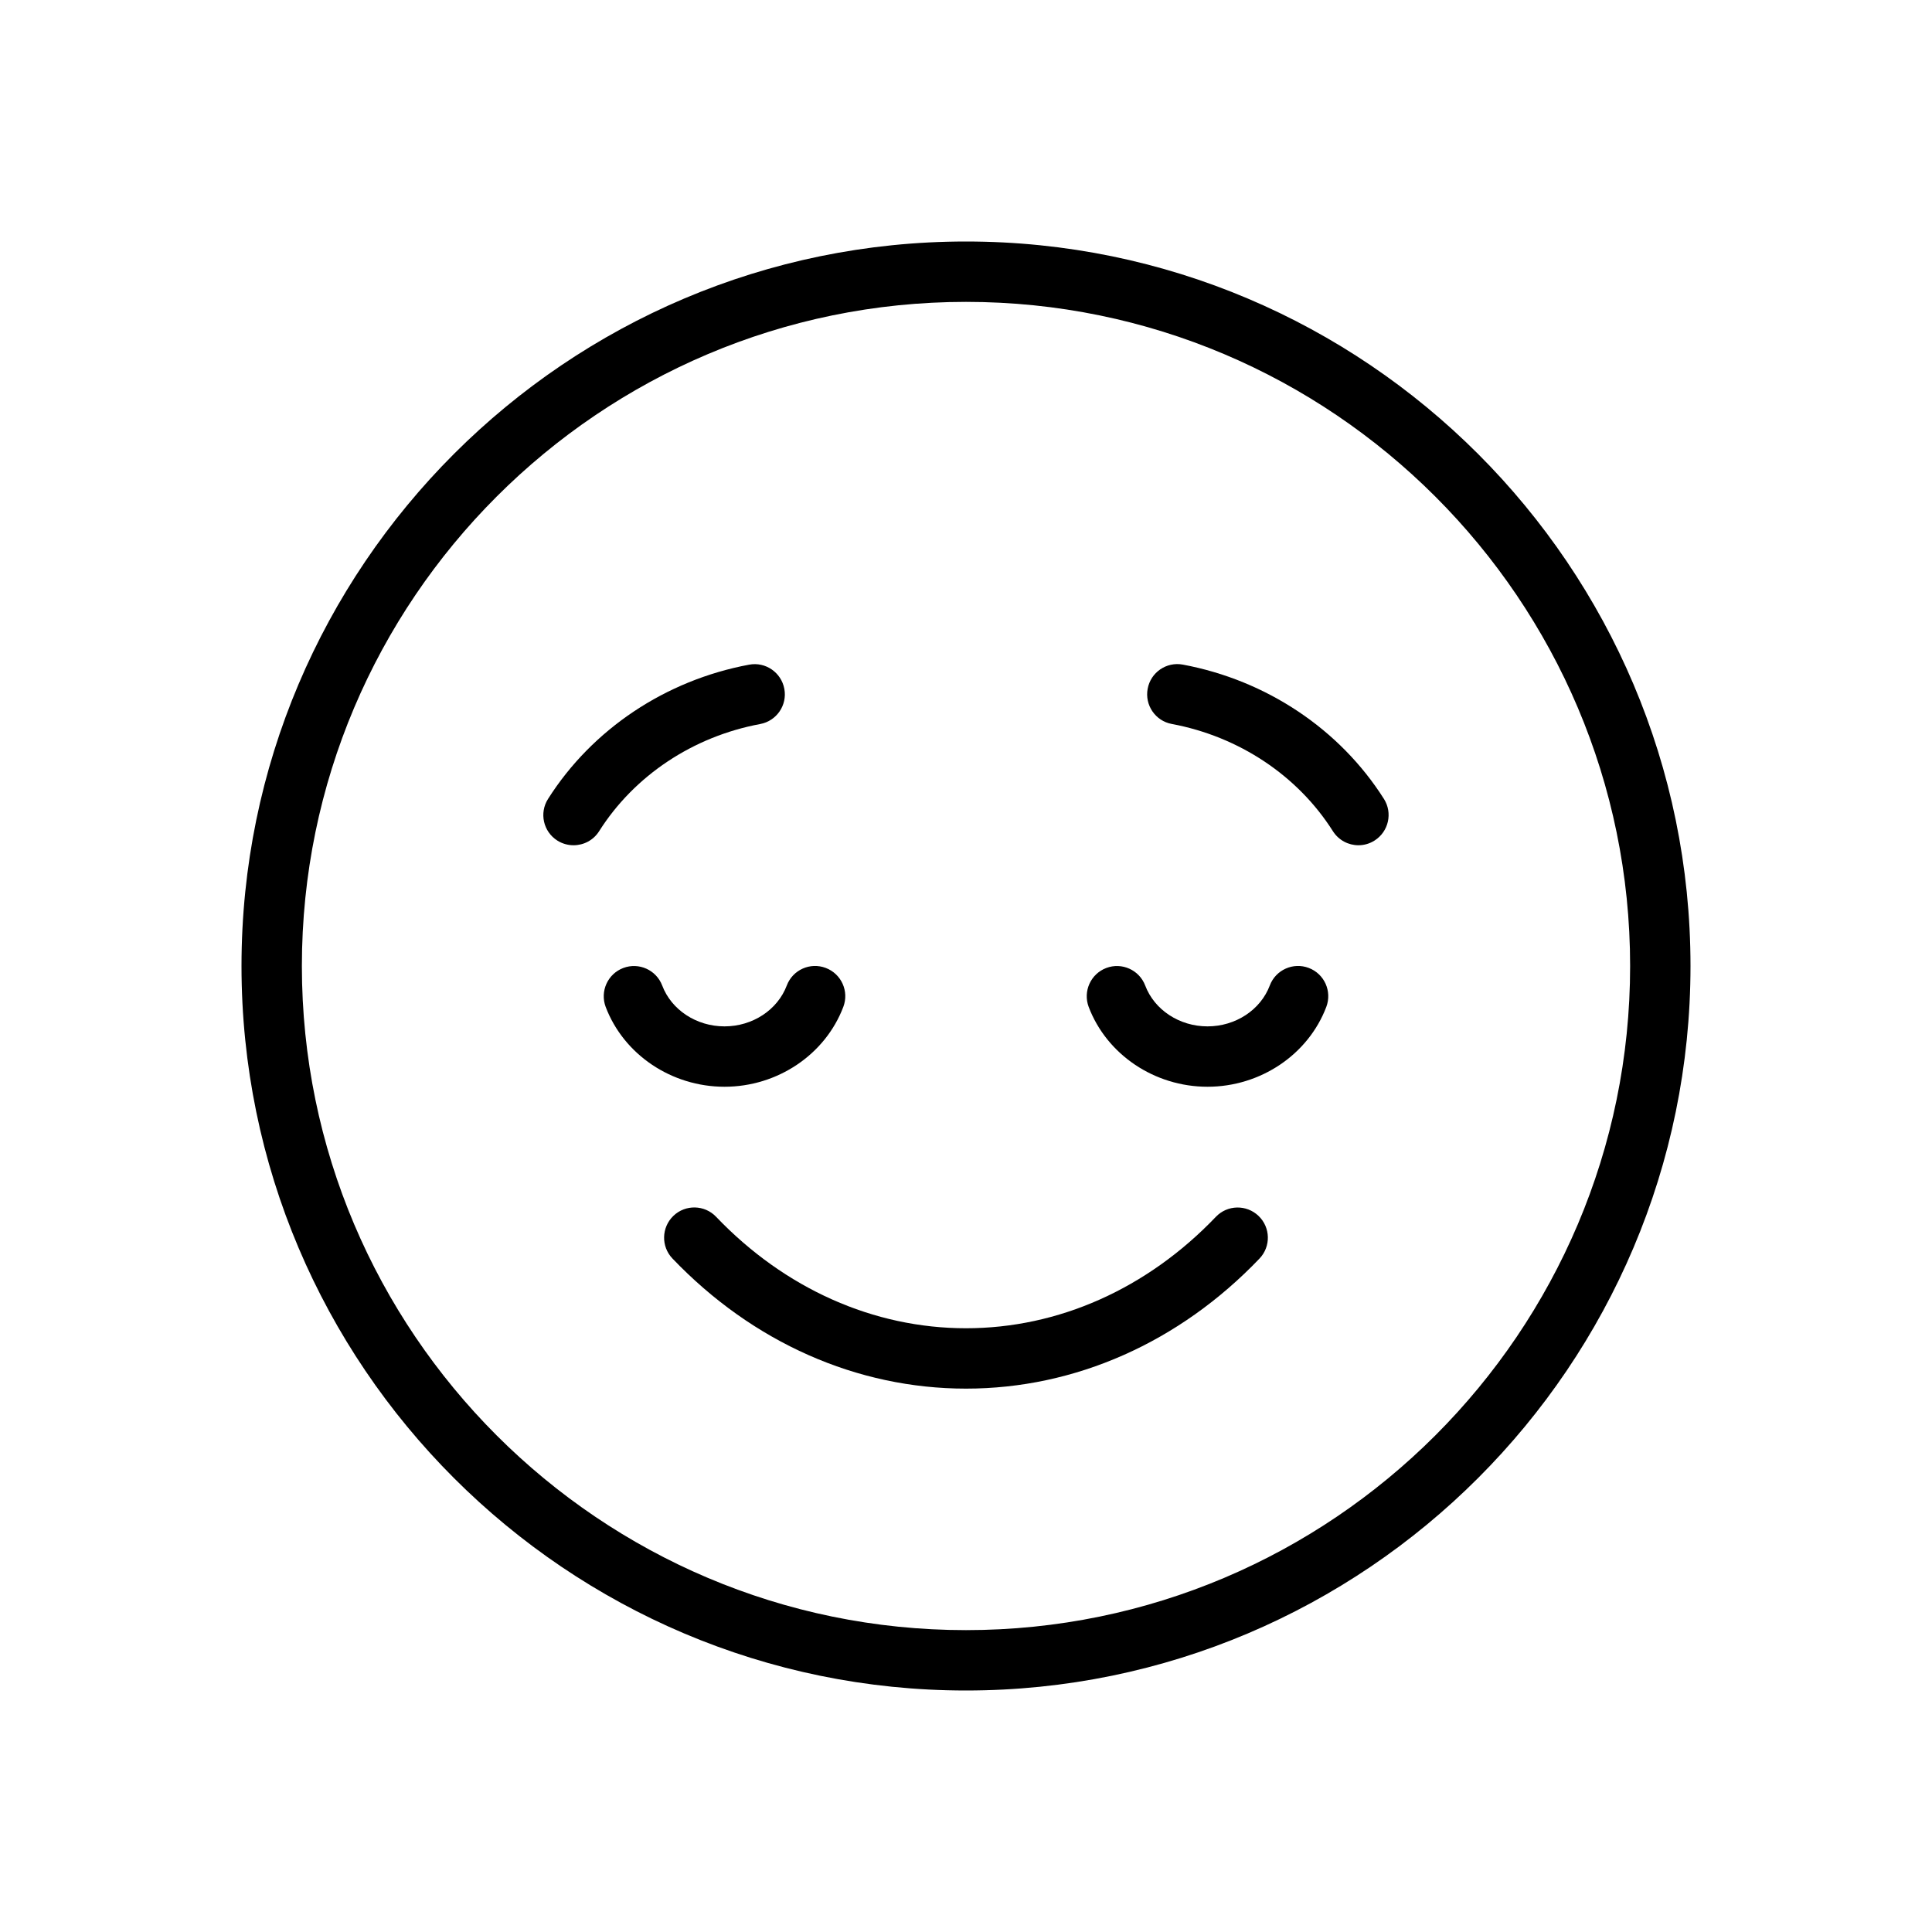 <svg version="1.1" xmlns="http://www.w3.org/2000/svg" width="32" height="32" viewBox="0 0 32 32">
<title>emoji-relieved</title>
<path d="M13.968 16.677c0.098-0.258-0.032-0.547-0.291-0.645s-0.547 0.032-0.645 0.29c-0.153 0.406-0.568 0.678-1.032 0.678s-0.879-0.272-1.032-0.677c-0.098-0.258-0.387-0.388-0.645-0.29s-0.388 0.386-0.291 0.645c0.3 0.79 1.091 1.322 1.968 1.322s1.668-0.532 1.968-1.323z"></path>
<path d="M21.677 16.032c-0.258-0.098-0.547 0.032-0.645 0.29-0.153 0.406-0.568 0.678-1.032 0.678s-0.879-0.272-1.032-0.677c-0.098-0.258-0.387-0.388-0.645-0.29s-0.388 0.386-0.291 0.645c0.3 0.79 1.091 1.322 1.968 1.322s1.668-0.532 1.968-1.323c0.097-0.258-0.032-0.547-0.291-0.645z"></path>
<path d="M20.139 20.154c-1.138 1.191-2.608 1.846-4.139 1.846s-3.001-0.655-4.139-1.846c-0.19-0.2-0.508-0.207-0.707-0.016s-0.207 0.507-0.016 0.707c1.329 1.39 3.055 2.155 4.862 2.155s3.533-0.765 4.861-2.154c0.191-0.2 0.184-0.516-0.016-0.707s-0.516-0.184-0.706 0.015z"></path>
<path d="M16 4c-6.617 0-12 5.383-12 12s5.383 12 12 12 12-5.383 12-12-5.383-12-12-12zM16 27c-6.065 0-11-4.935-11-11s4.935-11 11-11 11 4.935 11 11-4.935 11-11 11z"></path>
<path d="M19.592 11.008c-0.273-0.051-0.533 0.129-0.583 0.4-0.051 0.271 0.128 0.533 0.399 0.583 1.113 0.208 2.086 0.855 2.669 1.776 0.096 0.151 0.258 0.233 0.423 0.233 0.091 0 0.184-0.025 0.267-0.078 0.233-0.148 0.303-0.457 0.155-0.69-0.732-1.155-1.945-1.965-3.33-2.224z"></path>
<path d="M12.592 11.992c0.271-0.051 0.45-0.312 0.399-0.583s-0.311-0.451-0.583-0.4c-1.385 0.258-2.599 1.069-3.331 2.224-0.148 0.233-0.079 0.542 0.155 0.69 0.083 0.052 0.176 0.077 0.268 0.077 0.166 0 0.328-0.082 0.423-0.232 0.583-0.922 1.556-1.569 2.669-1.776z"></path>
</svg>
